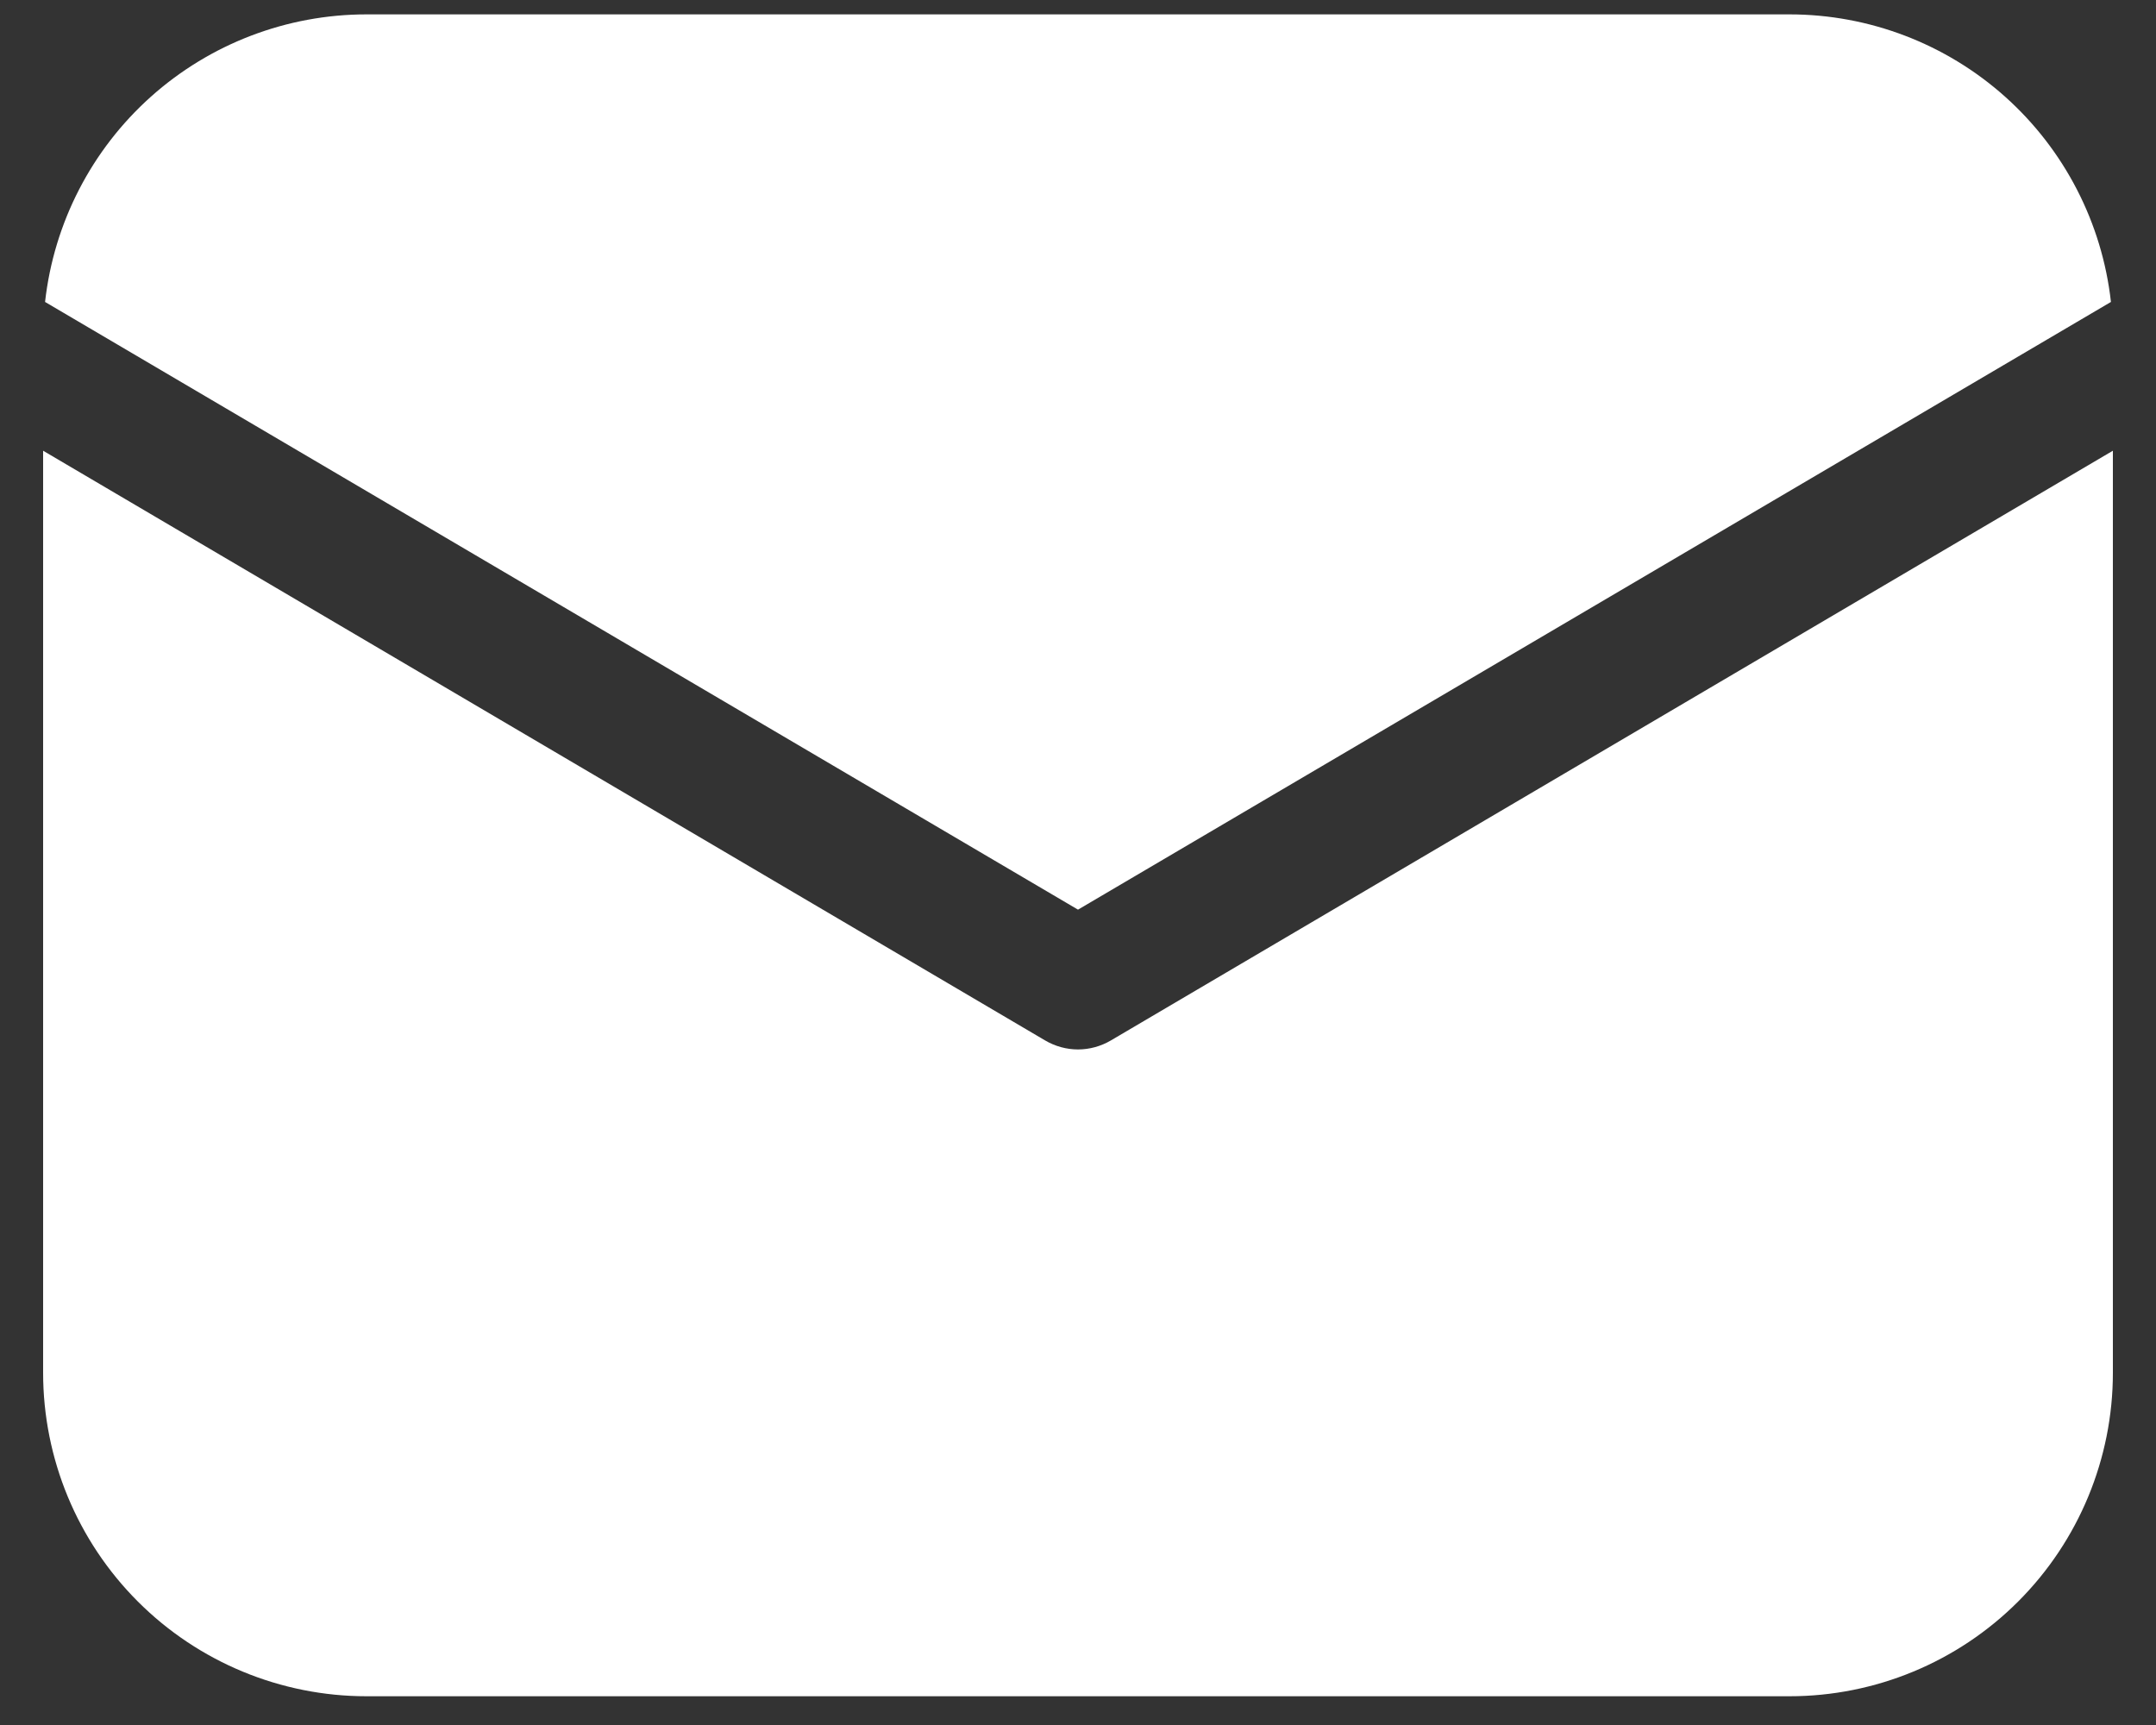 <svg width="30" height="24" viewBox="0 0 30 24" fill="none" xmlns="http://www.w3.org/2000/svg">
<rect x="0" y="0" width="30" height="24" fill="#333333" stroke="none"/>
<path d="M29.4 6.271V19.1C29.4 20.293 28.926 21.438 28.082 22.282C27.238 23.126 26.094 23.6 24.9 23.6H5.1C3.907 23.6 2.762 23.126 1.918 22.282C1.074 21.438 0.6 20.293 0.6 19.1V6.271L14.543 14.476C14.681 14.557 14.839 14.601 15 14.601C15.161 14.601 15.319 14.557 15.457 14.476L29.4 6.271ZM24.9 0.2C26.007 0.2 27.076 0.608 27.901 1.346C28.726 2.084 29.25 3.101 29.373 4.201L15 12.656L0.627 4.201C0.75 3.101 1.274 2.084 2.099 1.346C2.924 0.608 3.993 0.2 5.1 0.2H24.9Z" fill="white"/>
</svg>
